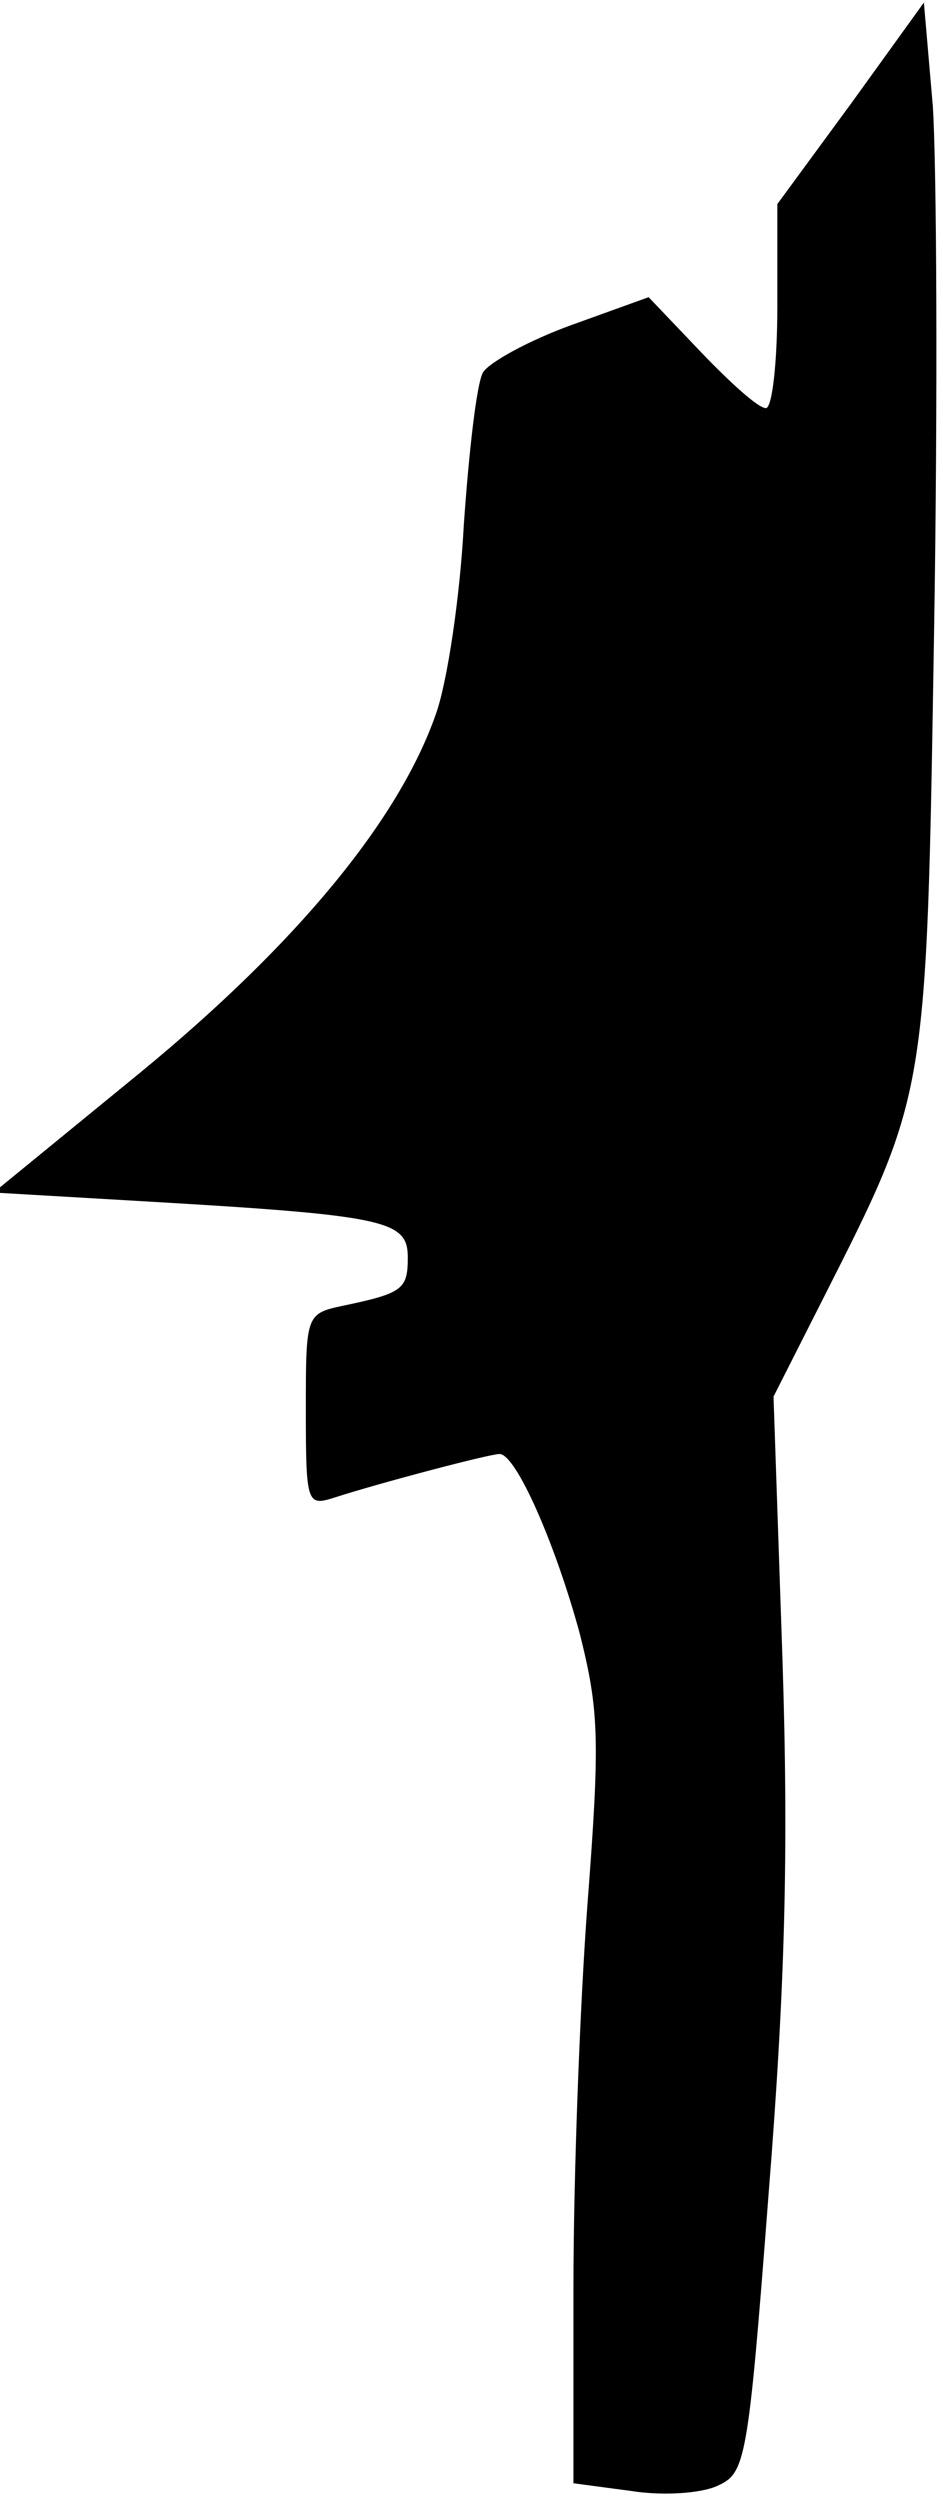 <?xml version="1.0" standalone="no"?>
<!DOCTYPE svg PUBLIC "-//W3C//DTD SVG 20010904//EN"
 "http://www.w3.org/TR/2001/REC-SVG-20010904/DTD/svg10.dtd">
<svg version="1.0" xmlns="http://www.w3.org/2000/svg"
 width="74pt" height="196pt" viewBox="0 0 74 196"
 preserveAspectRatio="xMidYMid meet">
<g transform="translate(0,196) scale(0.1,-0.1)"
fill="#000000" stroke="none">
<path fill="#000000" stroke="none" d="M668 1879 l-58 -79 0 -80 c0 -44 -4
-80 -9 -80 -6 0 -28 20 -51 44 l-41 43 -61 -22 c-33 -12 -64 -29 -69 -37 -5
-9 -11 -62 -15 -119 -3 -57 -13 -124 -22 -149 -29 -83 -109 -180 -232 -281
l-115 -94 120 -7 c189 -11 205 -15 205 -44 0 -25 -4 -28 -52 -38 -28 -6 -28
-8 -28 -82 0 -74 1 -75 23 -68 34 11 121 34 129 34 13 0 44 -71 63 -141 15
-60 16 -82 6 -212 -6 -80 -11 -215 -11 -300 l0 -154 45 -6 c25 -4 55 -2 68 4
22 10 24 18 40 227 13 163 16 268 11 422 l-7 205 38 75 c83 164 82 157 88 525
3 182 2 367 -1 412 l-7 81 -57 -79z"/>
</g>
</svg>
